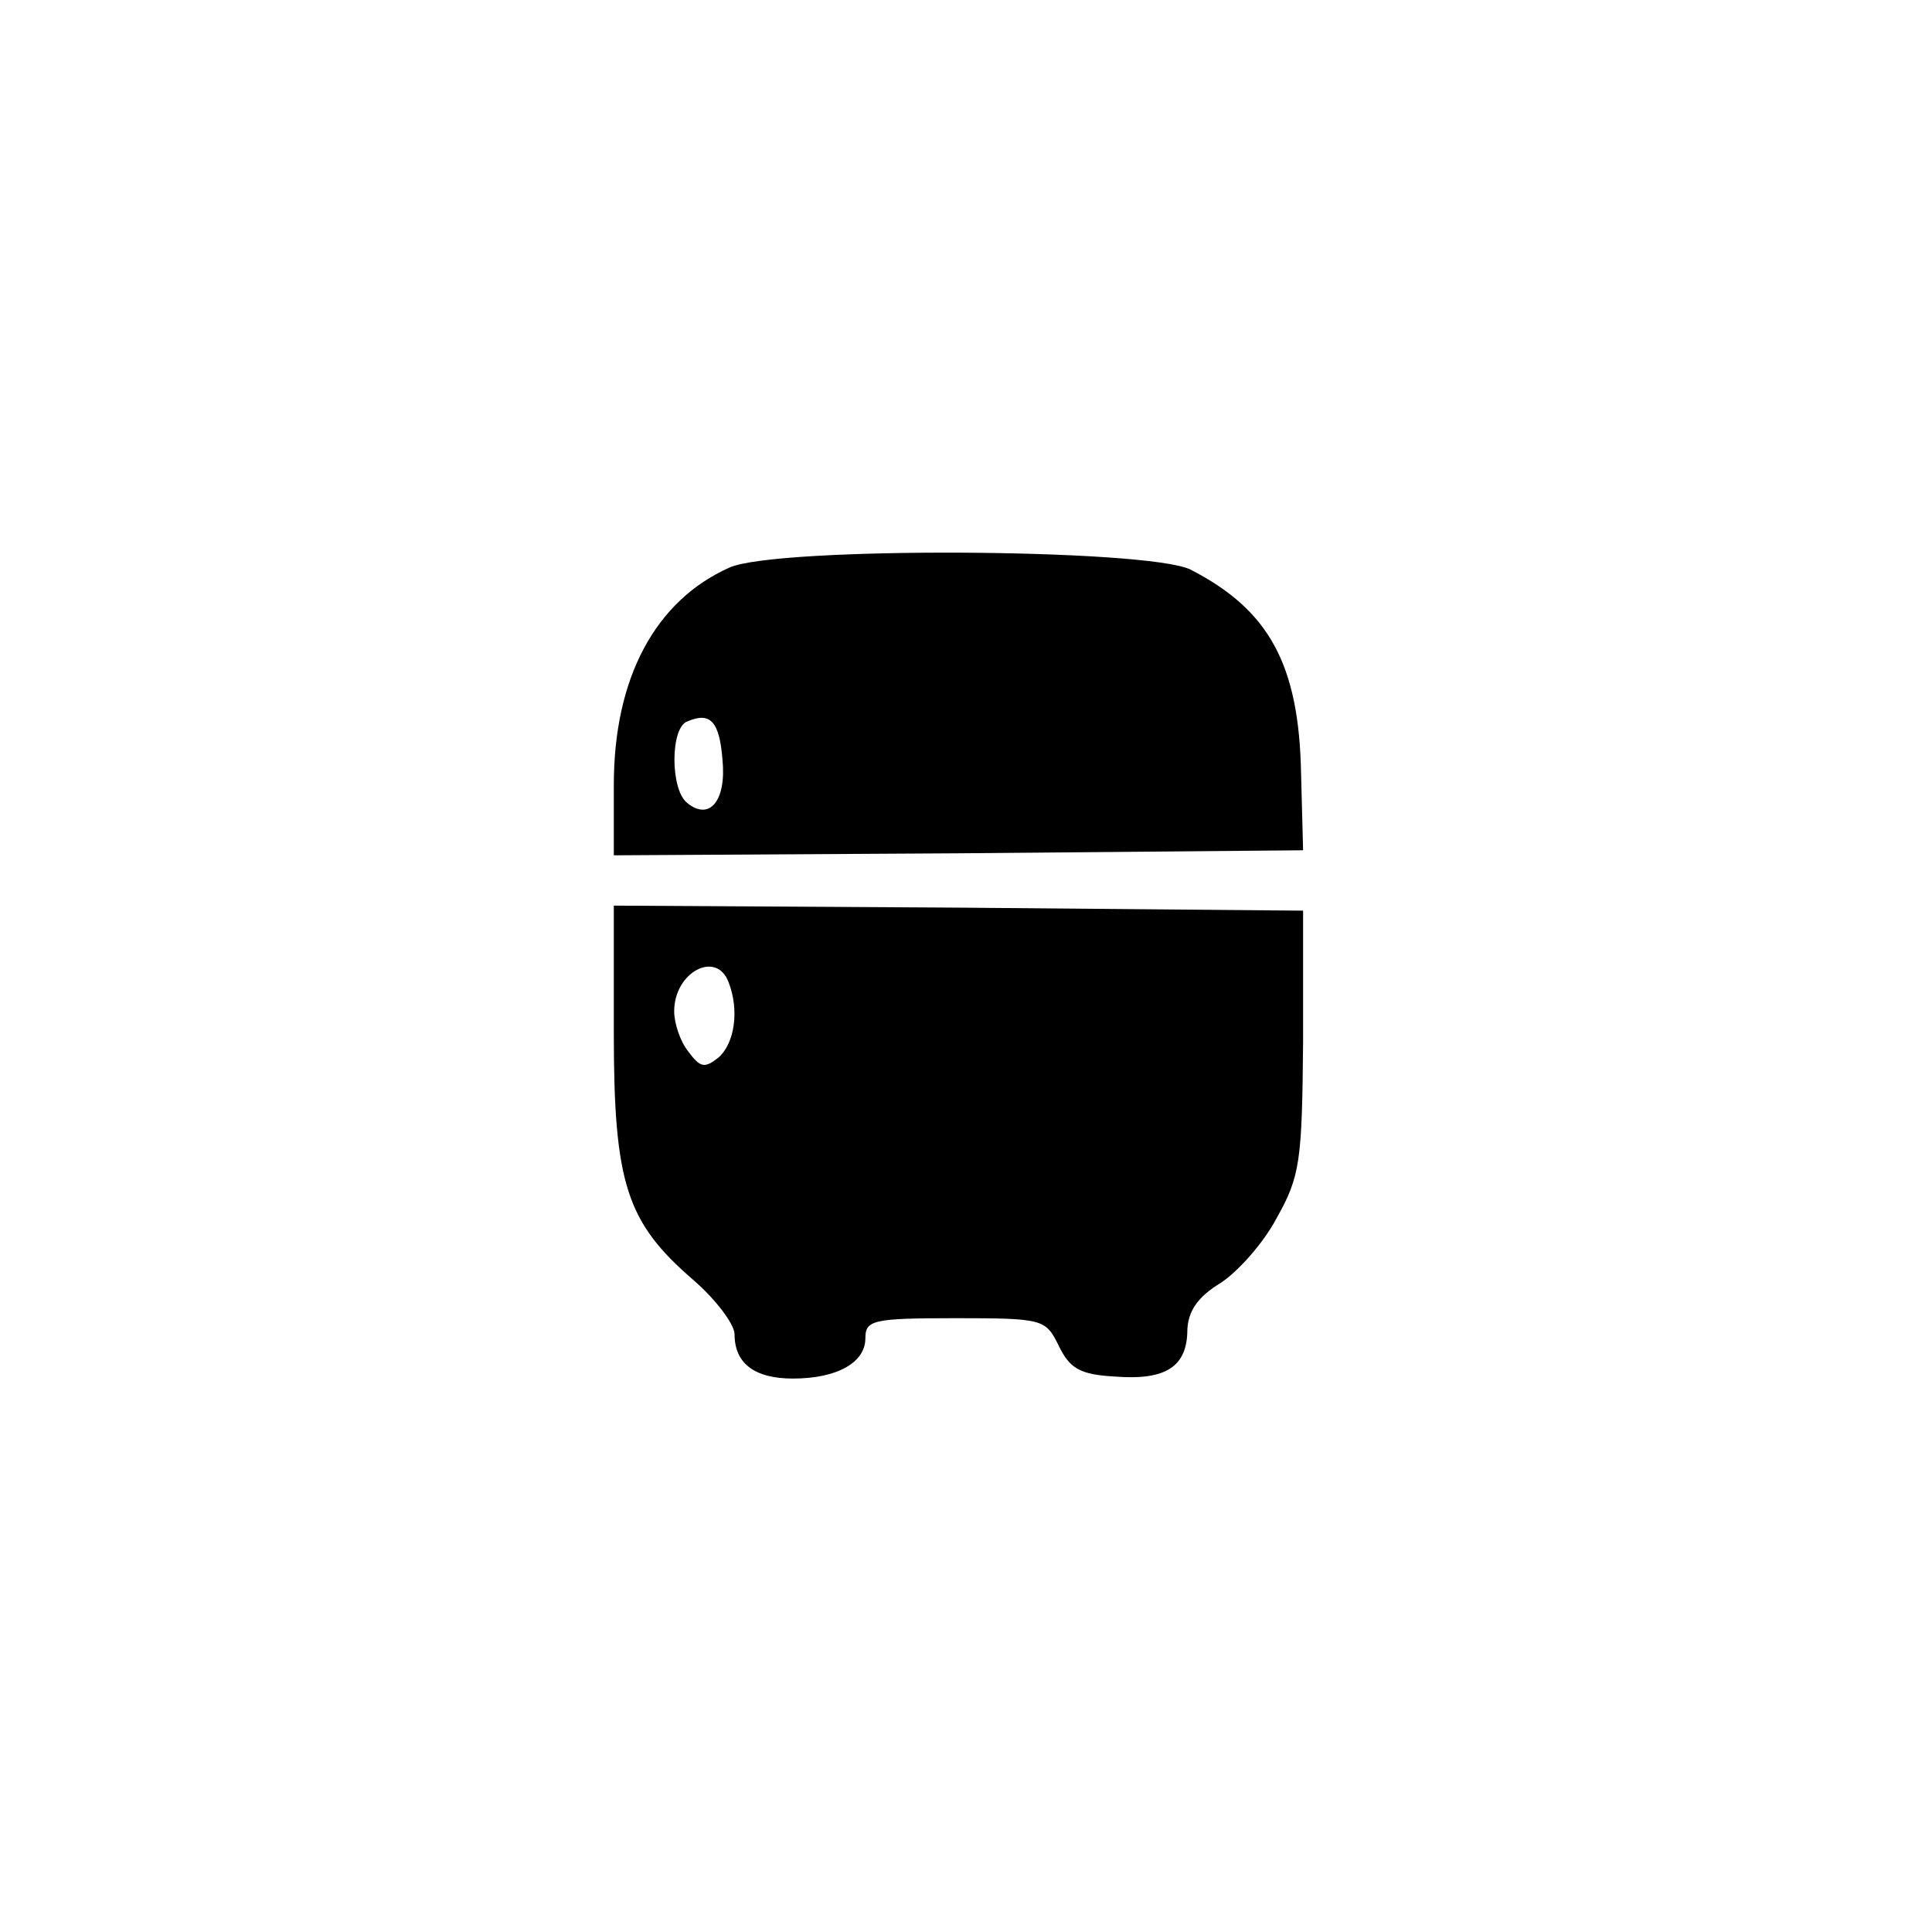 <?xml version="1.0" standalone="no"?>
<!DOCTYPE svg PUBLIC "-//W3C//DTD SVG 20010904//EN"
 "http://www.w3.org/TR/2001/REC-SVG-20010904/DTD/svg10.dtd">
<svg version="1.0" xmlns="http://www.w3.org/2000/svg"
 width="192pt" height="192pt" viewBox="0 0 192 192"
 preserveAspectRatio="xMidYMid meet">
<g transform="translate(0,192) scale(0.1,-0.1)"
fill="#000000" stroke="none">
811 c445 -92 729 -532 635 -987 -62 -301 -295 -546 -601 -630 -91 -26 -329
-26 -420 0 -291 80 -516 305 -596 596 -26 91 -26 329 0 420 120 433 542 692
982 601z"/>
<path d="M725 1356 c-74 -33 -115 -110 -115 -216 l0 -70 343 2 342 3 -2 76
c-2 109 -32 163 -110 203 -43 21 -411 23 -458 2z m-7 -191 c4 -41 -13 -61 -35
-43 -17 13 -17 75 0 81 23 10 32 0 35 -38z"/>
<path d="M610 893 c0 -150 13 -188 79 -245 22 -19 41 -44 41 -54 0 -29 20 -44
58 -44 44 0 72 16 72 40 0 18 7 20 89 20 88 0 90 -1 103 -27 11 -23 21 -29 56
-31 51 -4 72 10 72 47 1 18 10 32 33 46 17 11 43 40 56 65 23 41 25 56 26 175
l0 130 -342 3 -343 2 0 -127z m114 51 c11 -28 6 -61 -10 -75 -14 -11 -18 -10
-30 6 -8 10 -14 28 -14 40 0 39 42 61 54 29z"/>
</g>
</svg>
